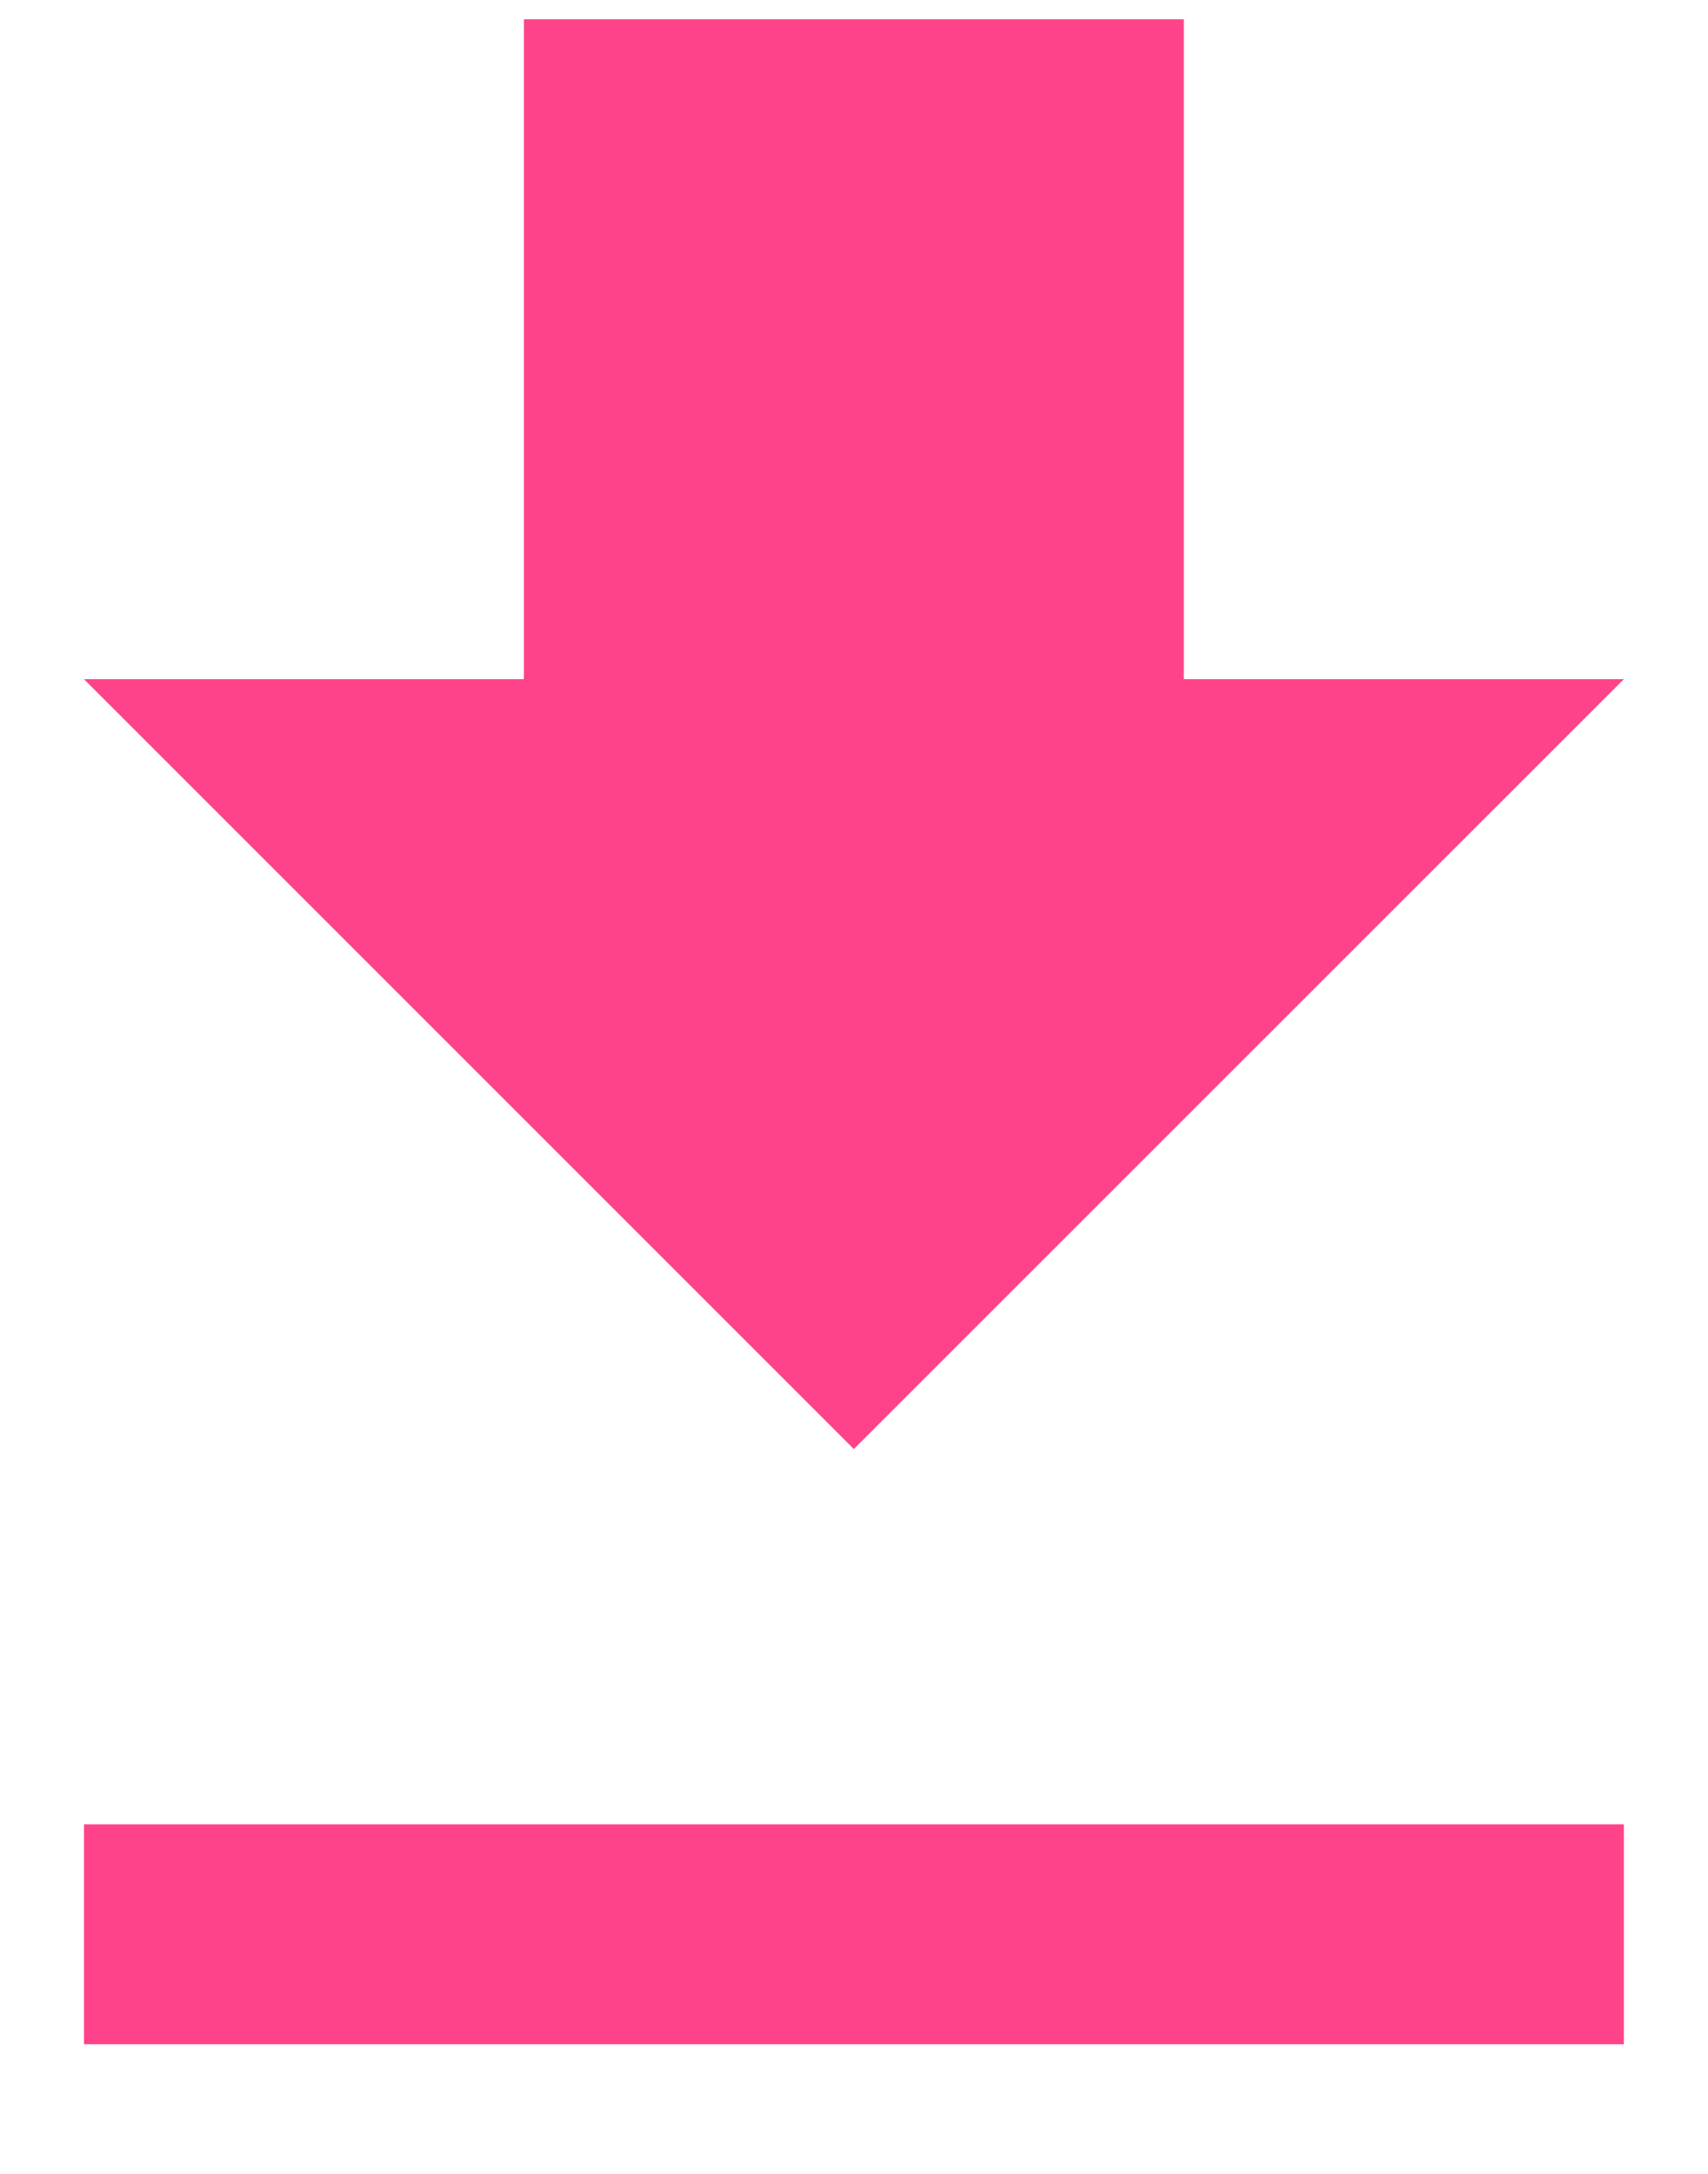 <svg width="11" height="14" viewBox="0 0 11 14" fill="none" xmlns="http://www.w3.org/2000/svg">
<path d="M0.541 13.165H10.458V11.749H0.541V13.165ZM10.458 4.374H7.624V0.124H3.374V4.374H0.541L5.499 9.332L10.458 4.374Z" fill="#FF438A"/>
</svg>
